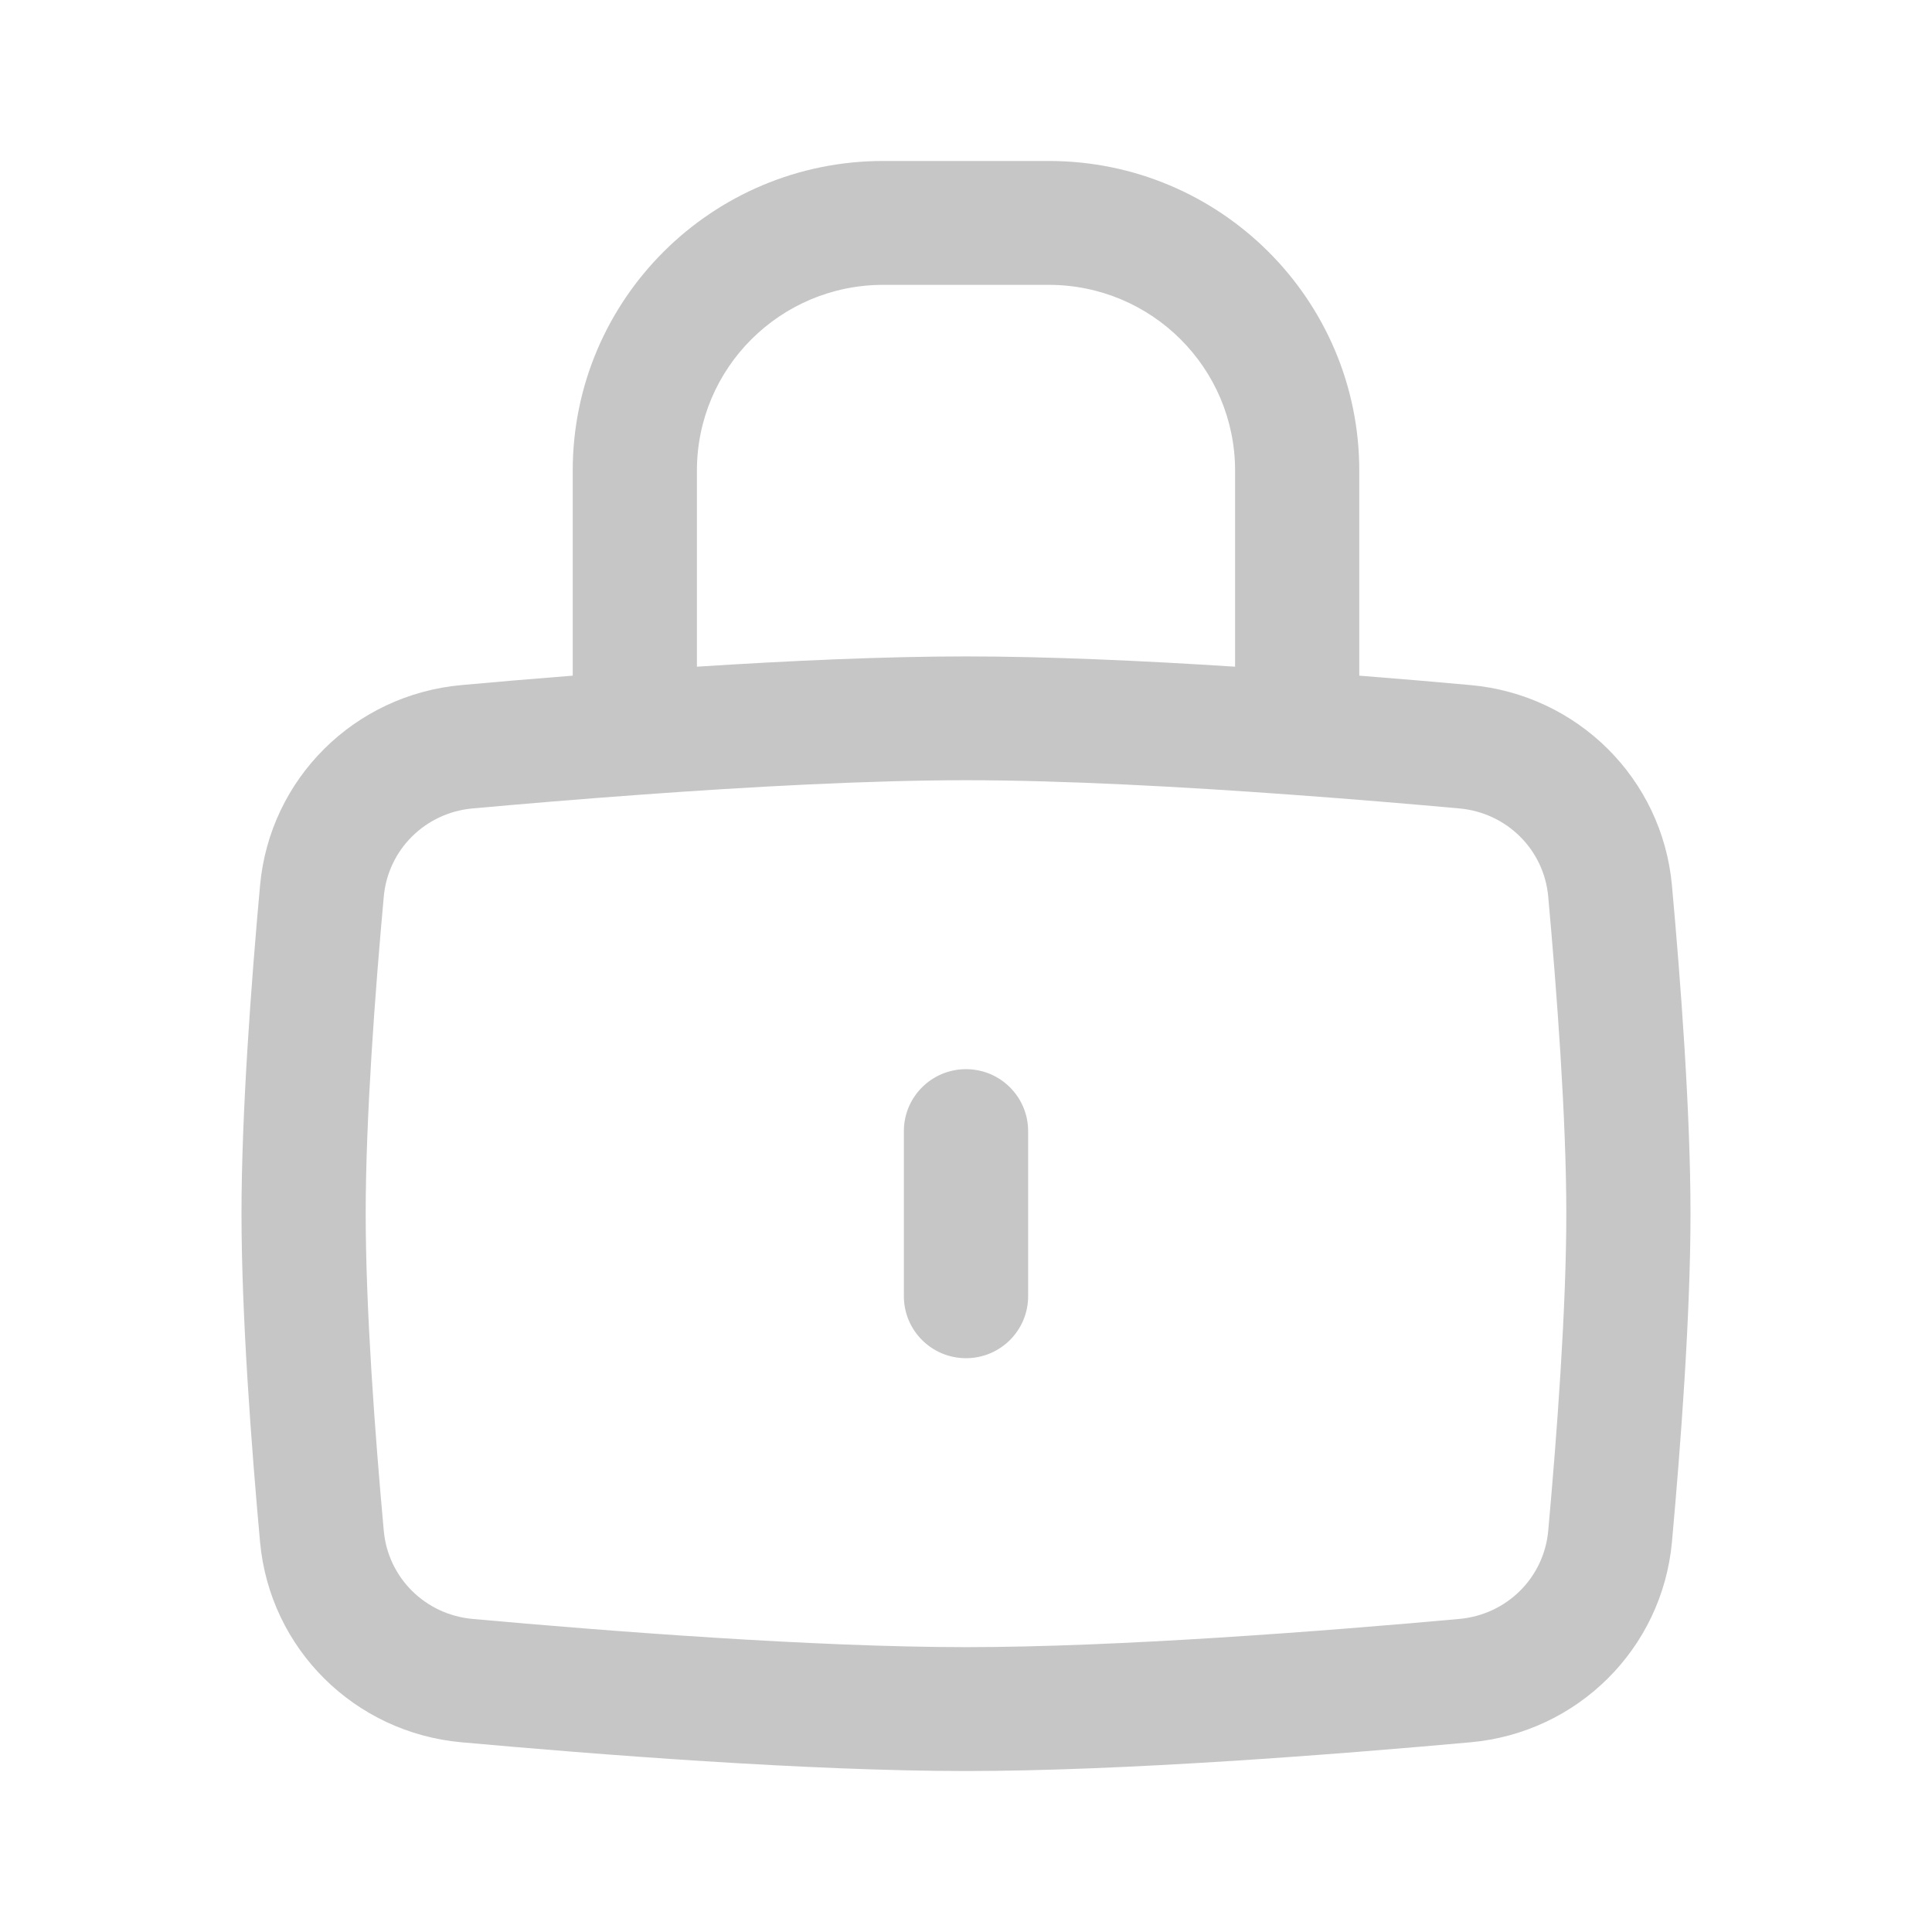 <svg width="25" height="25" viewBox="0 0 25 25" fill="none" xmlns="http://www.w3.org/2000/svg">
<path fill-rule="evenodd" clip-rule="evenodd" d="M7.411 6.09C7.411 3.877 9.21 2.083 11.429 2.083H13.571C15.79 2.083 17.589 3.877 17.589 6.09V8.743C18.113 8.784 18.602 8.826 19.03 8.865C20.412 8.99 21.509 10.074 21.635 11.458C21.747 12.693 21.875 14.389 21.875 15.705C21.875 17.021 21.747 18.718 21.635 19.952C21.509 21.336 20.412 22.42 19.03 22.545C17.293 22.702 14.548 22.917 12.5 22.917C10.452 22.917 7.707 22.702 5.97 22.545C4.588 22.42 3.491 21.336 3.365 19.952C3.253 18.718 3.125 17.021 3.125 15.705C3.125 14.389 3.253 12.693 3.365 11.458C3.491 10.074 4.588 8.99 5.97 8.865C6.398 8.826 6.886 8.784 7.411 8.743V6.09ZM8.267 10.285C8.272 10.284 8.276 10.284 8.28 10.284C9.689 10.181 11.24 10.096 12.5 10.096C13.76 10.096 15.311 10.181 16.72 10.284C16.724 10.284 16.729 10.284 16.733 10.285C17.521 10.342 18.263 10.405 18.884 10.461C19.499 10.517 19.979 10.995 20.034 11.602C20.145 12.831 20.268 14.467 20.268 15.705C20.268 16.943 20.145 18.579 20.034 19.808C19.979 20.415 19.499 20.893 18.884 20.949C17.15 21.106 14.469 21.314 12.5 21.314C10.531 21.314 7.85 21.106 6.115 20.949C5.501 20.893 5.021 20.415 4.966 19.808C4.854 18.579 4.732 16.943 4.732 15.705C4.732 14.467 4.854 12.831 4.966 11.602C5.021 10.995 5.501 10.517 6.115 10.461C6.737 10.405 7.479 10.342 8.267 10.285ZM15.982 8.627C14.792 8.55 13.554 8.494 12.5 8.494C11.446 8.494 10.208 8.55 9.018 8.627V6.09C9.018 4.762 10.097 3.686 11.429 3.686H13.571C14.903 3.686 15.982 4.762 15.982 6.09V8.627ZM12.5 13.835C12.944 13.835 13.304 14.194 13.304 14.637V16.773C13.304 17.216 12.944 17.575 12.5 17.575C12.056 17.575 11.696 17.216 11.696 16.773V14.637C11.696 14.194 12.056 13.835 12.5 13.835Z" fill="#C6C6C6"/>
</svg>
